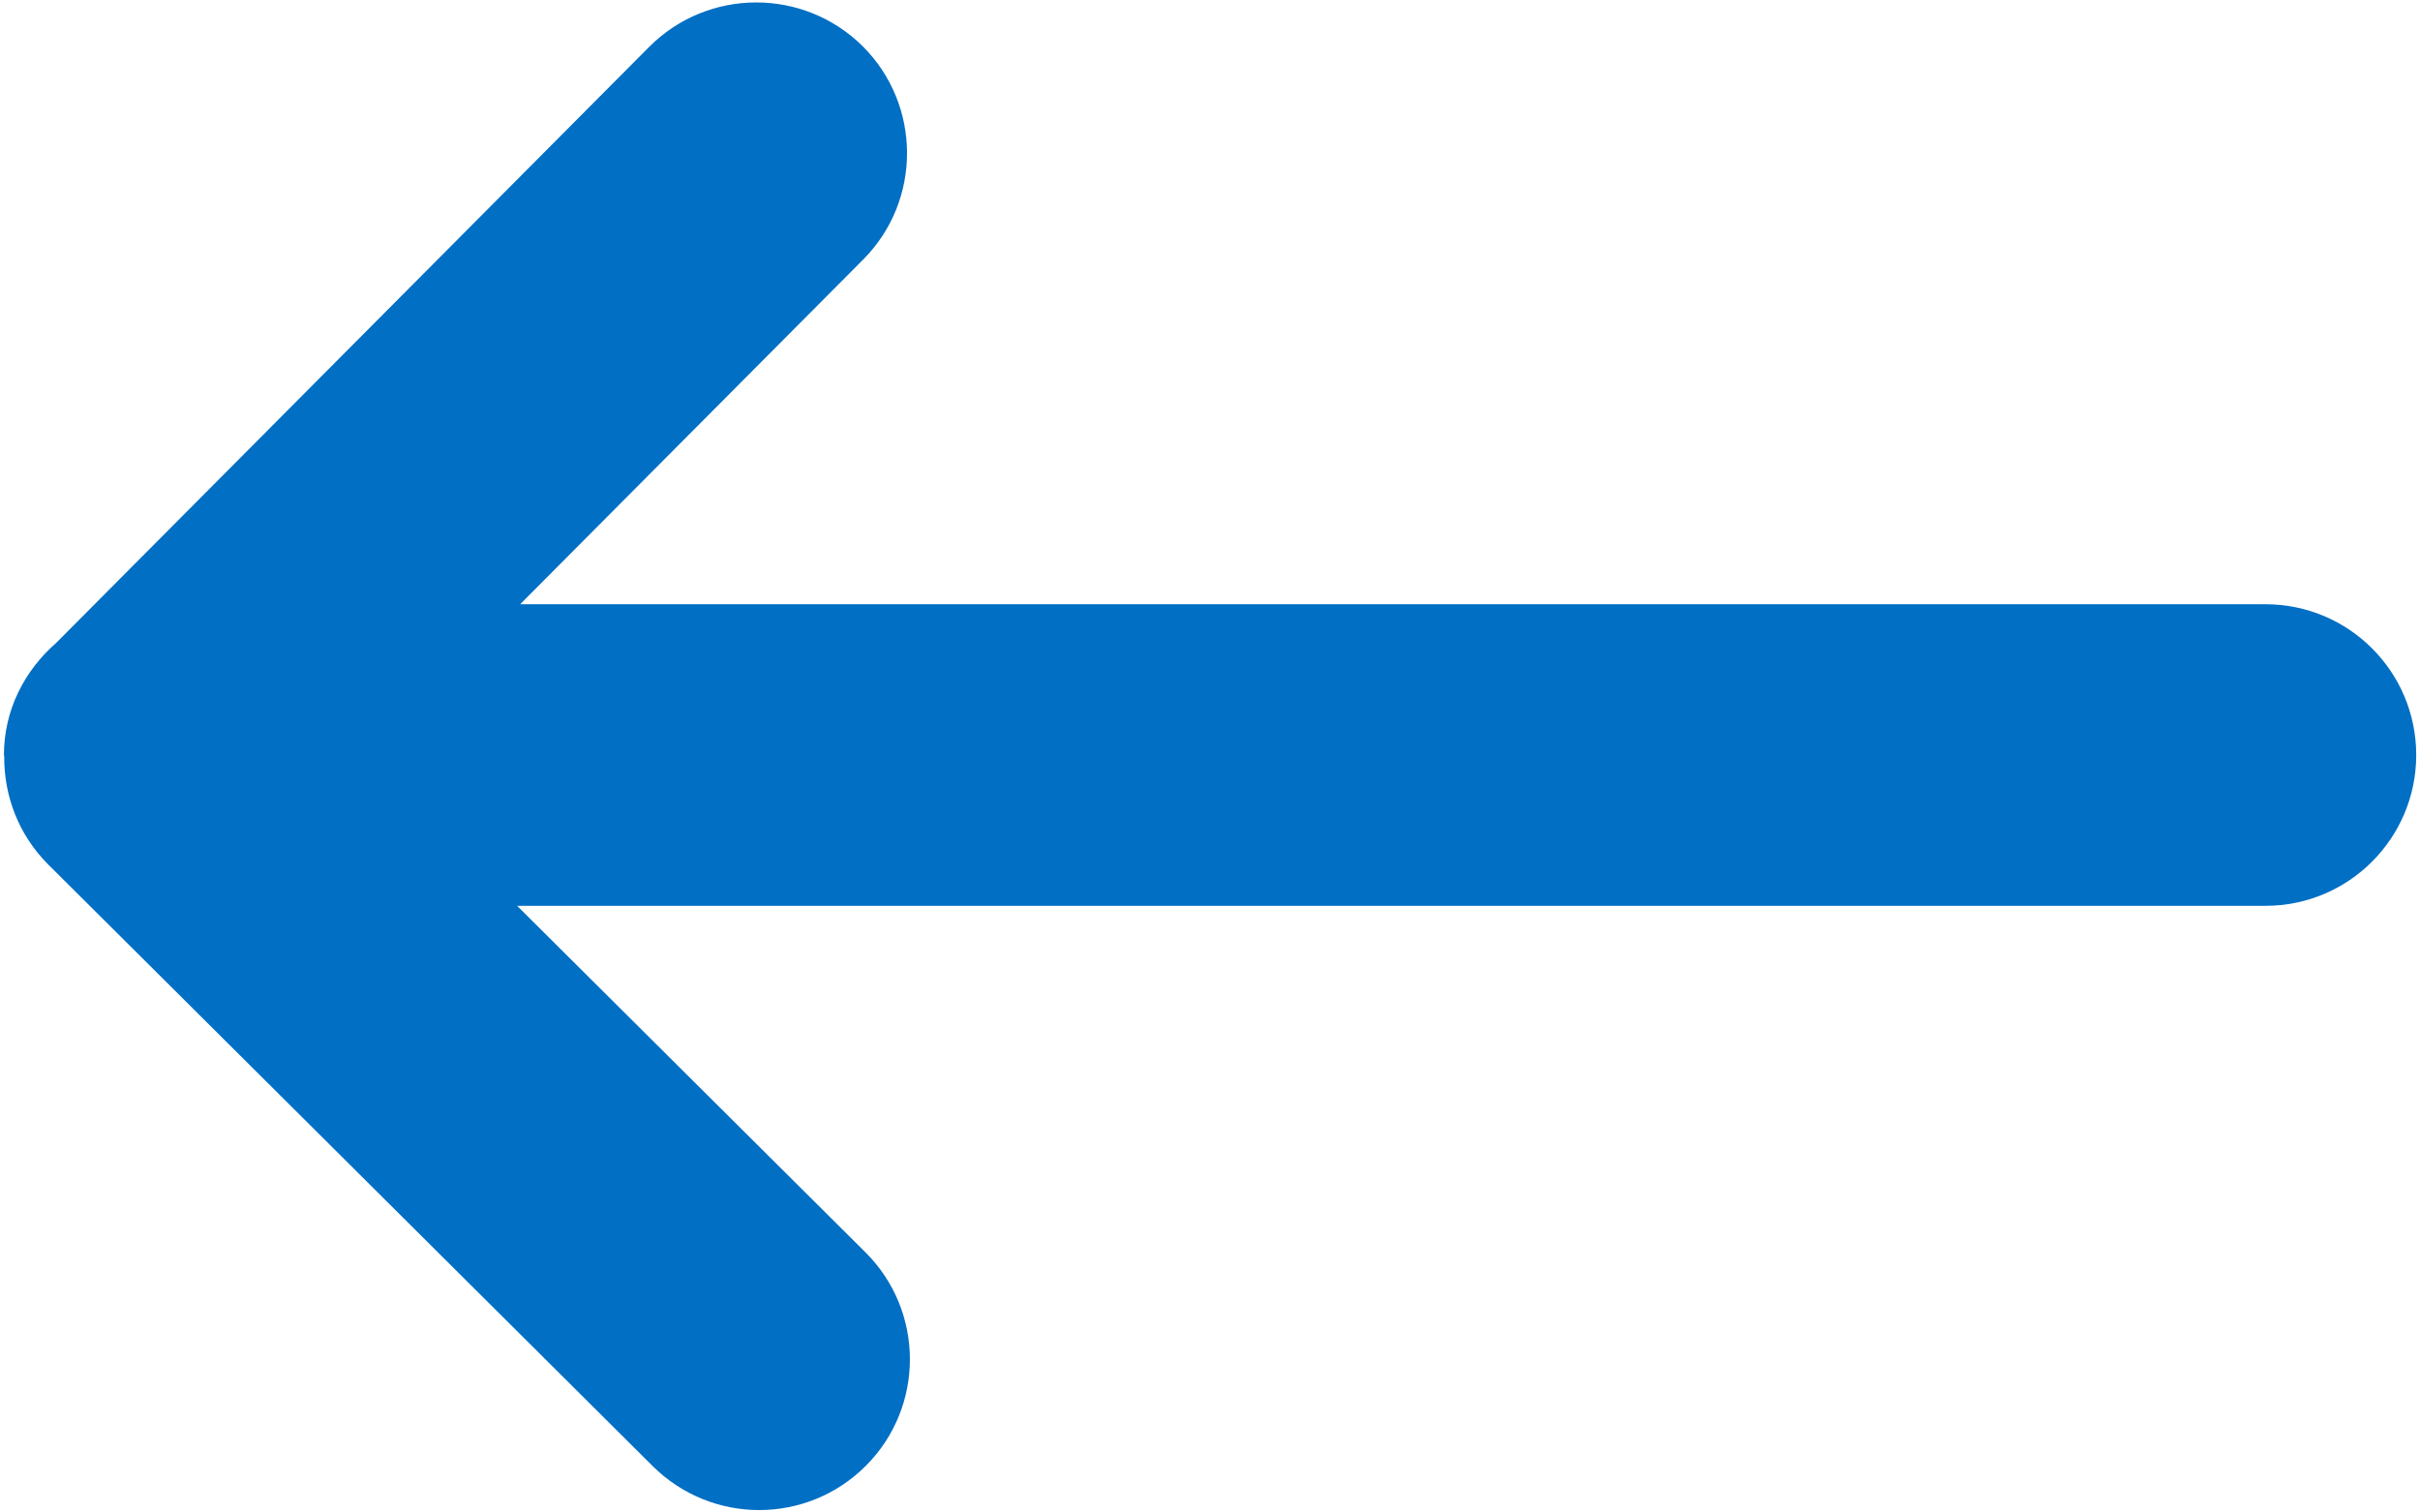 <svg width="16" height="10" viewBox="0 0 16 10" fill="none" xmlns="http://www.w3.org/2000/svg">
<path fill-rule="evenodd" clip-rule="evenodd" d="M14.978 3.995H3.439L5.707 1.716C6.095 1.326 6.093 0.694 5.704 0.306C5.313 -0.082 4.682 -0.08 4.293 0.309L0.371 4.251C0.163 4.433 0.026 4.693 0.026 4.992C0.026 4.995 0.028 4.998 0.028 5.002C0.026 5.261 0.122 5.519 0.319 5.716L4.316 9.694C4.511 9.887 4.765 9.984 5.019 9.984C5.275 9.984 5.531 9.886 5.726 9.69C6.114 9.3 6.112 8.669 5.723 8.281L3.419 5.989H14.978C15.529 5.989 15.975 5.542 15.975 4.992C15.975 4.441 15.529 3.995 14.978 3.995Z" fill="#016FC4"/>
</svg>
